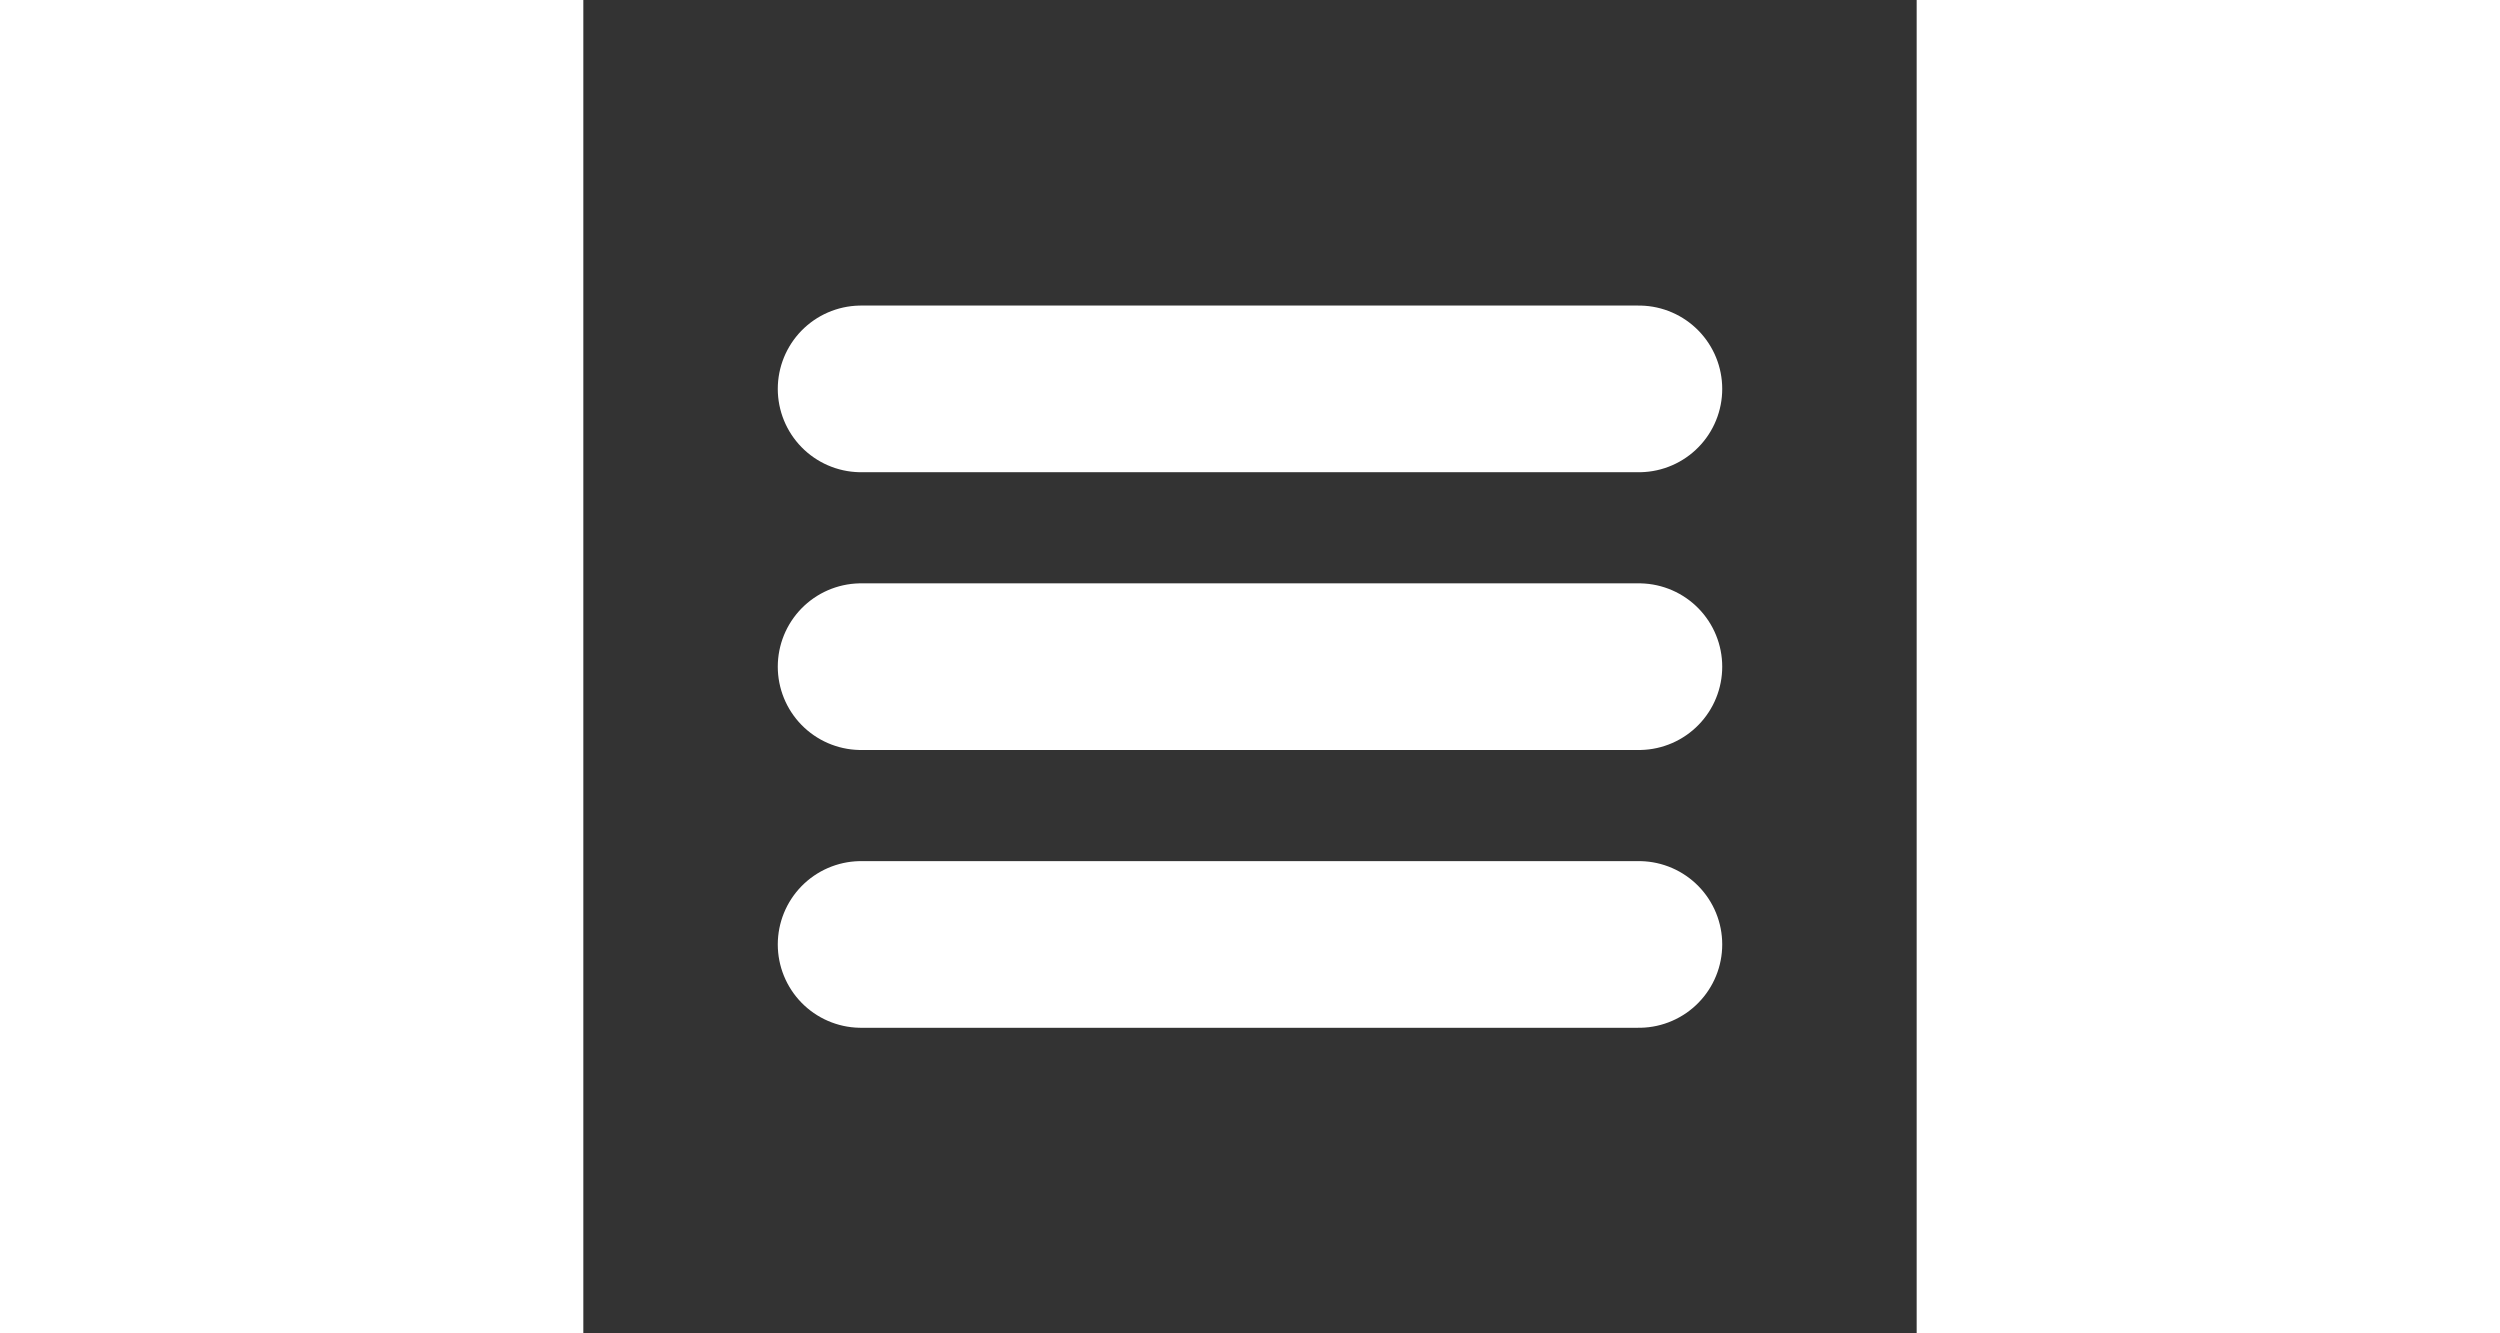 <svg width="45px" viewBox="0 0 24 24" fill="none" xmlns="http://www.w3.org/2000/svg" stroke="#fff"><rect x="0" y="0" width="24" height="24" fill="#333333" stroke="none"/><g id="SVGRepo_bgCarrier" stroke-width="0"></g><g id="SVGRepo_tracerCarrier" stroke-linecap="round" stroke-linejoin="round"></g><g id="SVGRepo_iconCarrier"> <path d="M5 7H19" stroke="#fff" stroke-width="3" stroke-linecap="round" stroke-linejoin="round"></path> <path d="M5 12L19 12" stroke="#fff" stroke-width="3" stroke-linecap="round" stroke-linejoin="round"></path> <path d="M5 17L19 17" stroke="#fff" stroke-width="3" stroke-linecap="round" stroke-linejoin="round"></path> </g></svg>